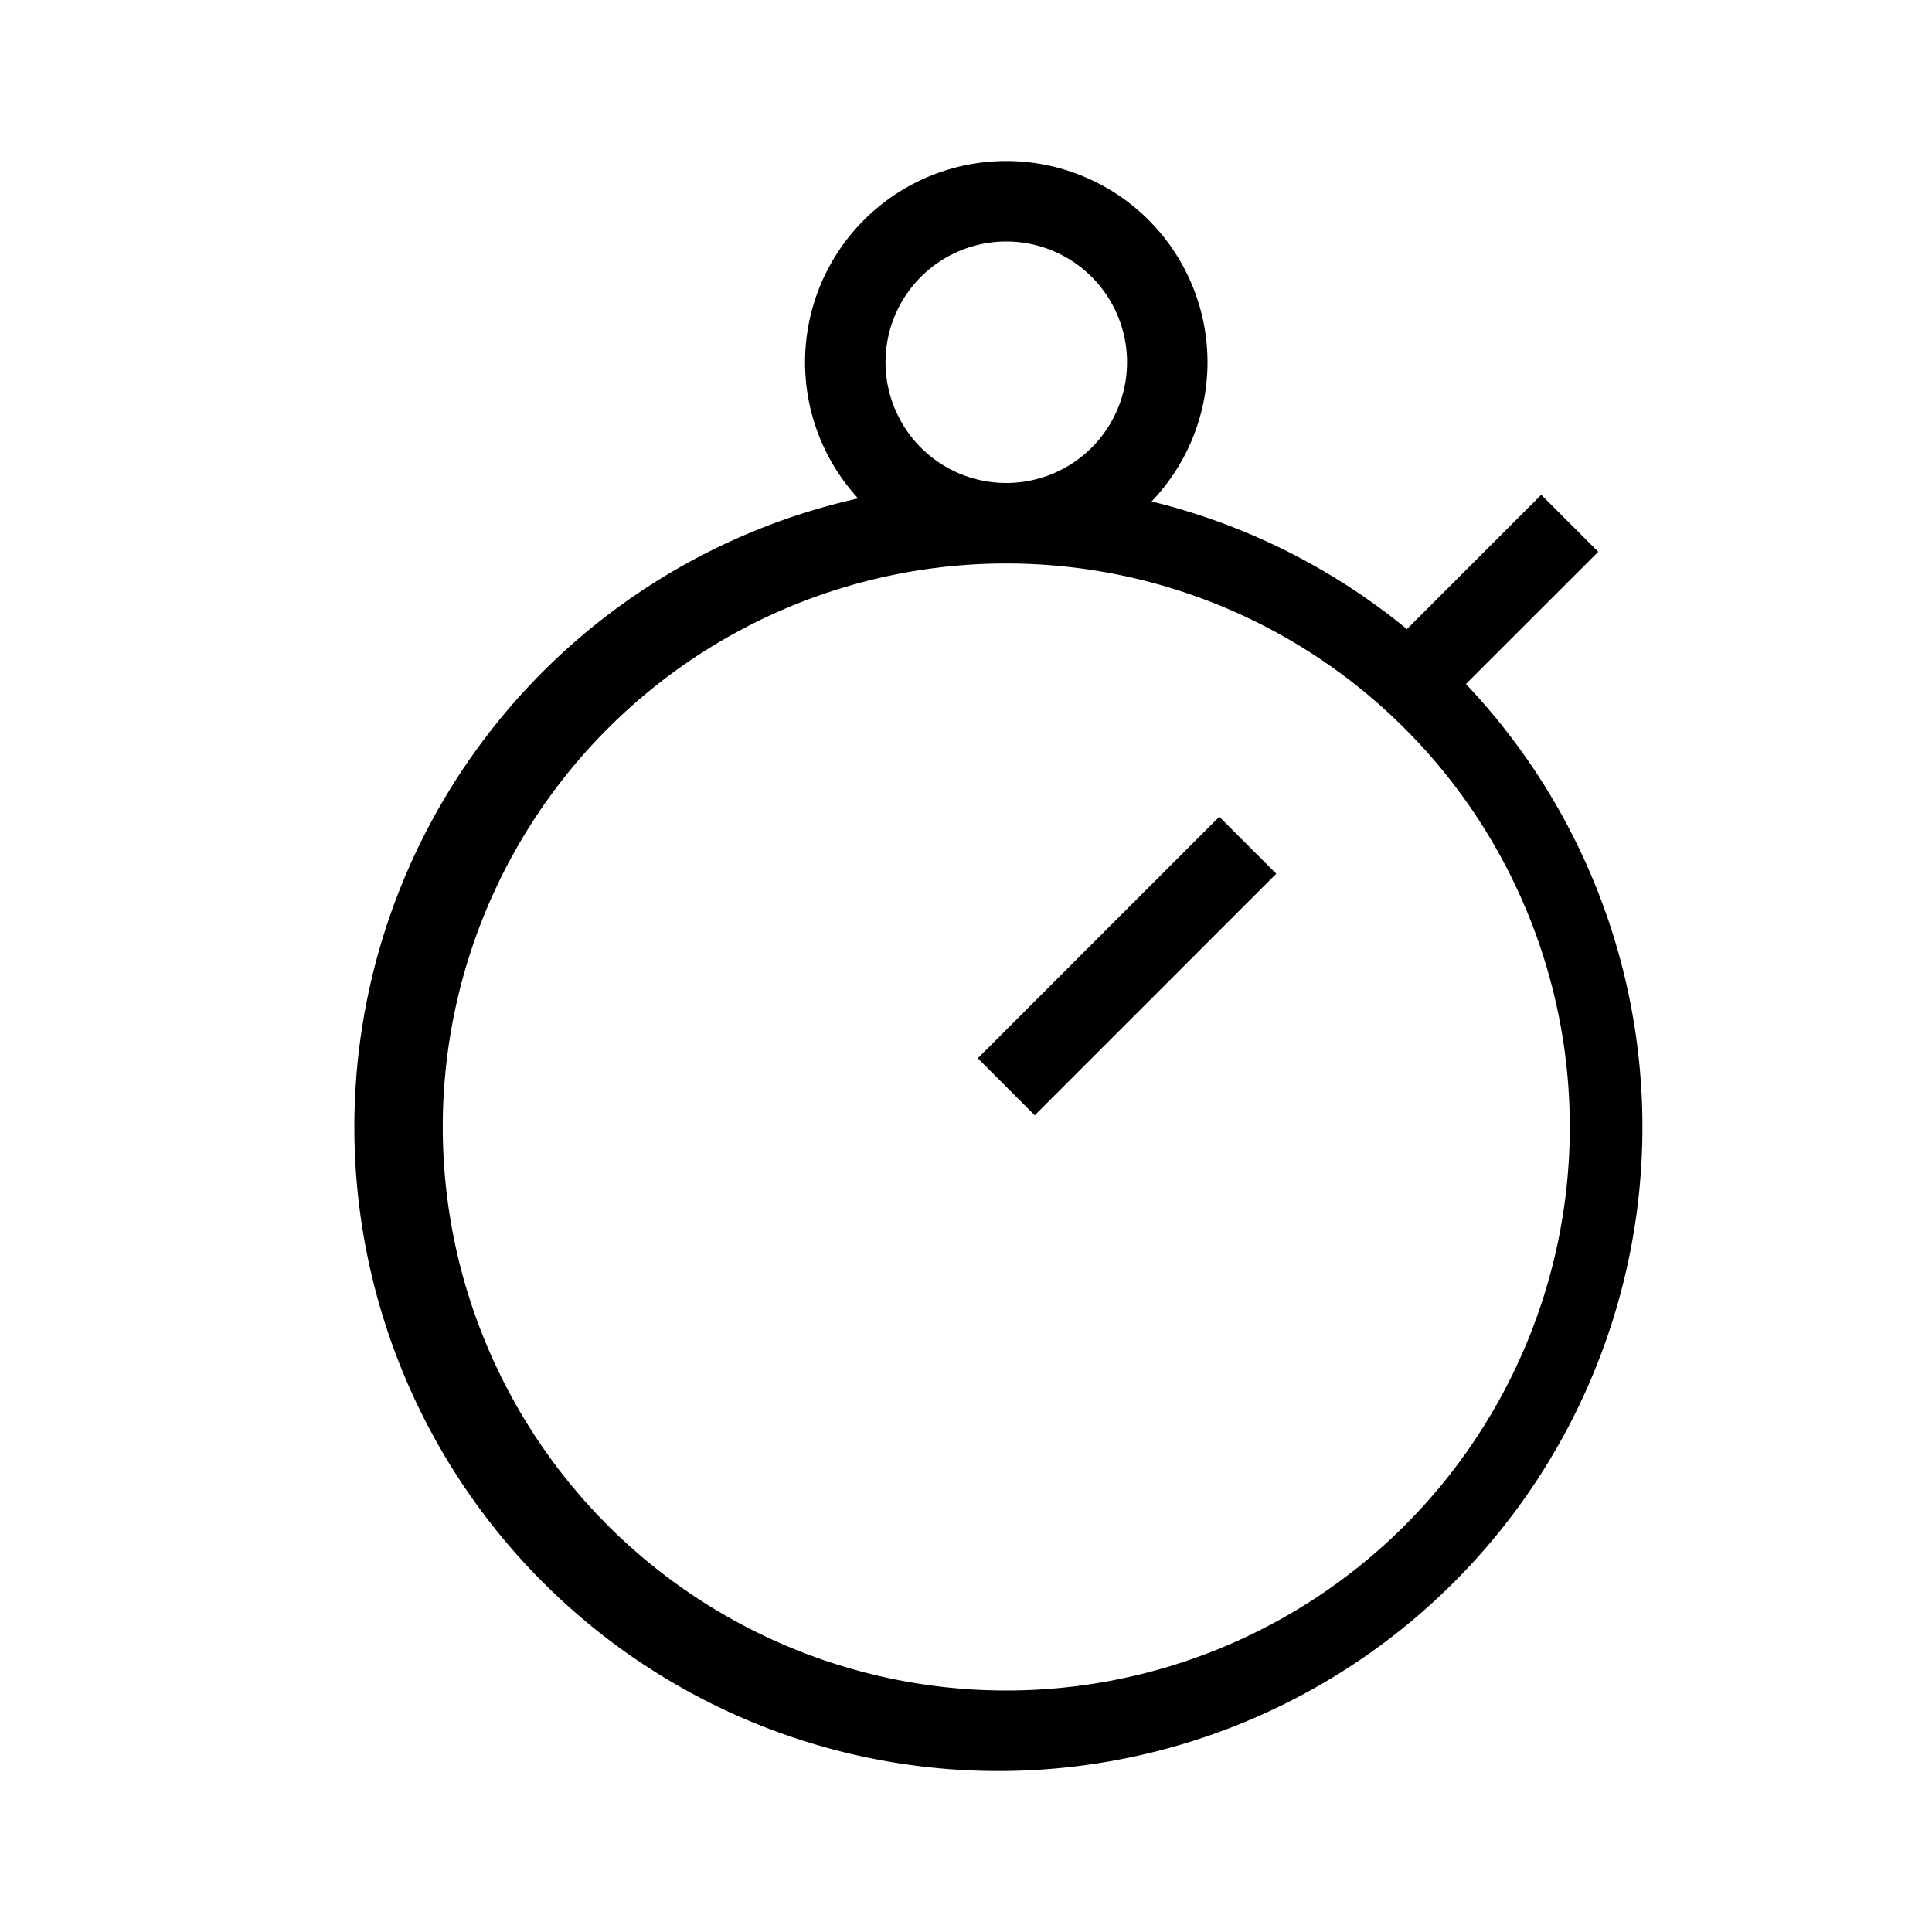 <svg xmlns="http://www.w3.org/2000/svg" viewBox="0 0 20 20"><path d="M10.711 11.545l-.589-.59 2.5-2.5.59.59-2.5 2.5zm5.244-6.423l.59.59-1.634 1.633-.589-.59 1.633-1.633zm-5.538 13.211a6.667 6.667 0 1 1 0-13.333 6.667 6.667 0 0 1 0 13.333zm0-.833a5.833 5.833 0 1 0 0-11.667 5.833 5.833 0 0 0 0 11.667zm0-11.667a2.083 2.083 0 1 1 0-4.166 2.083 2.083 0 0 1 0 4.166zm0-.833a1.25 1.25 0 1 0 0-2.5 1.25 1.25 0 0 0 0 2.5z"/></svg>